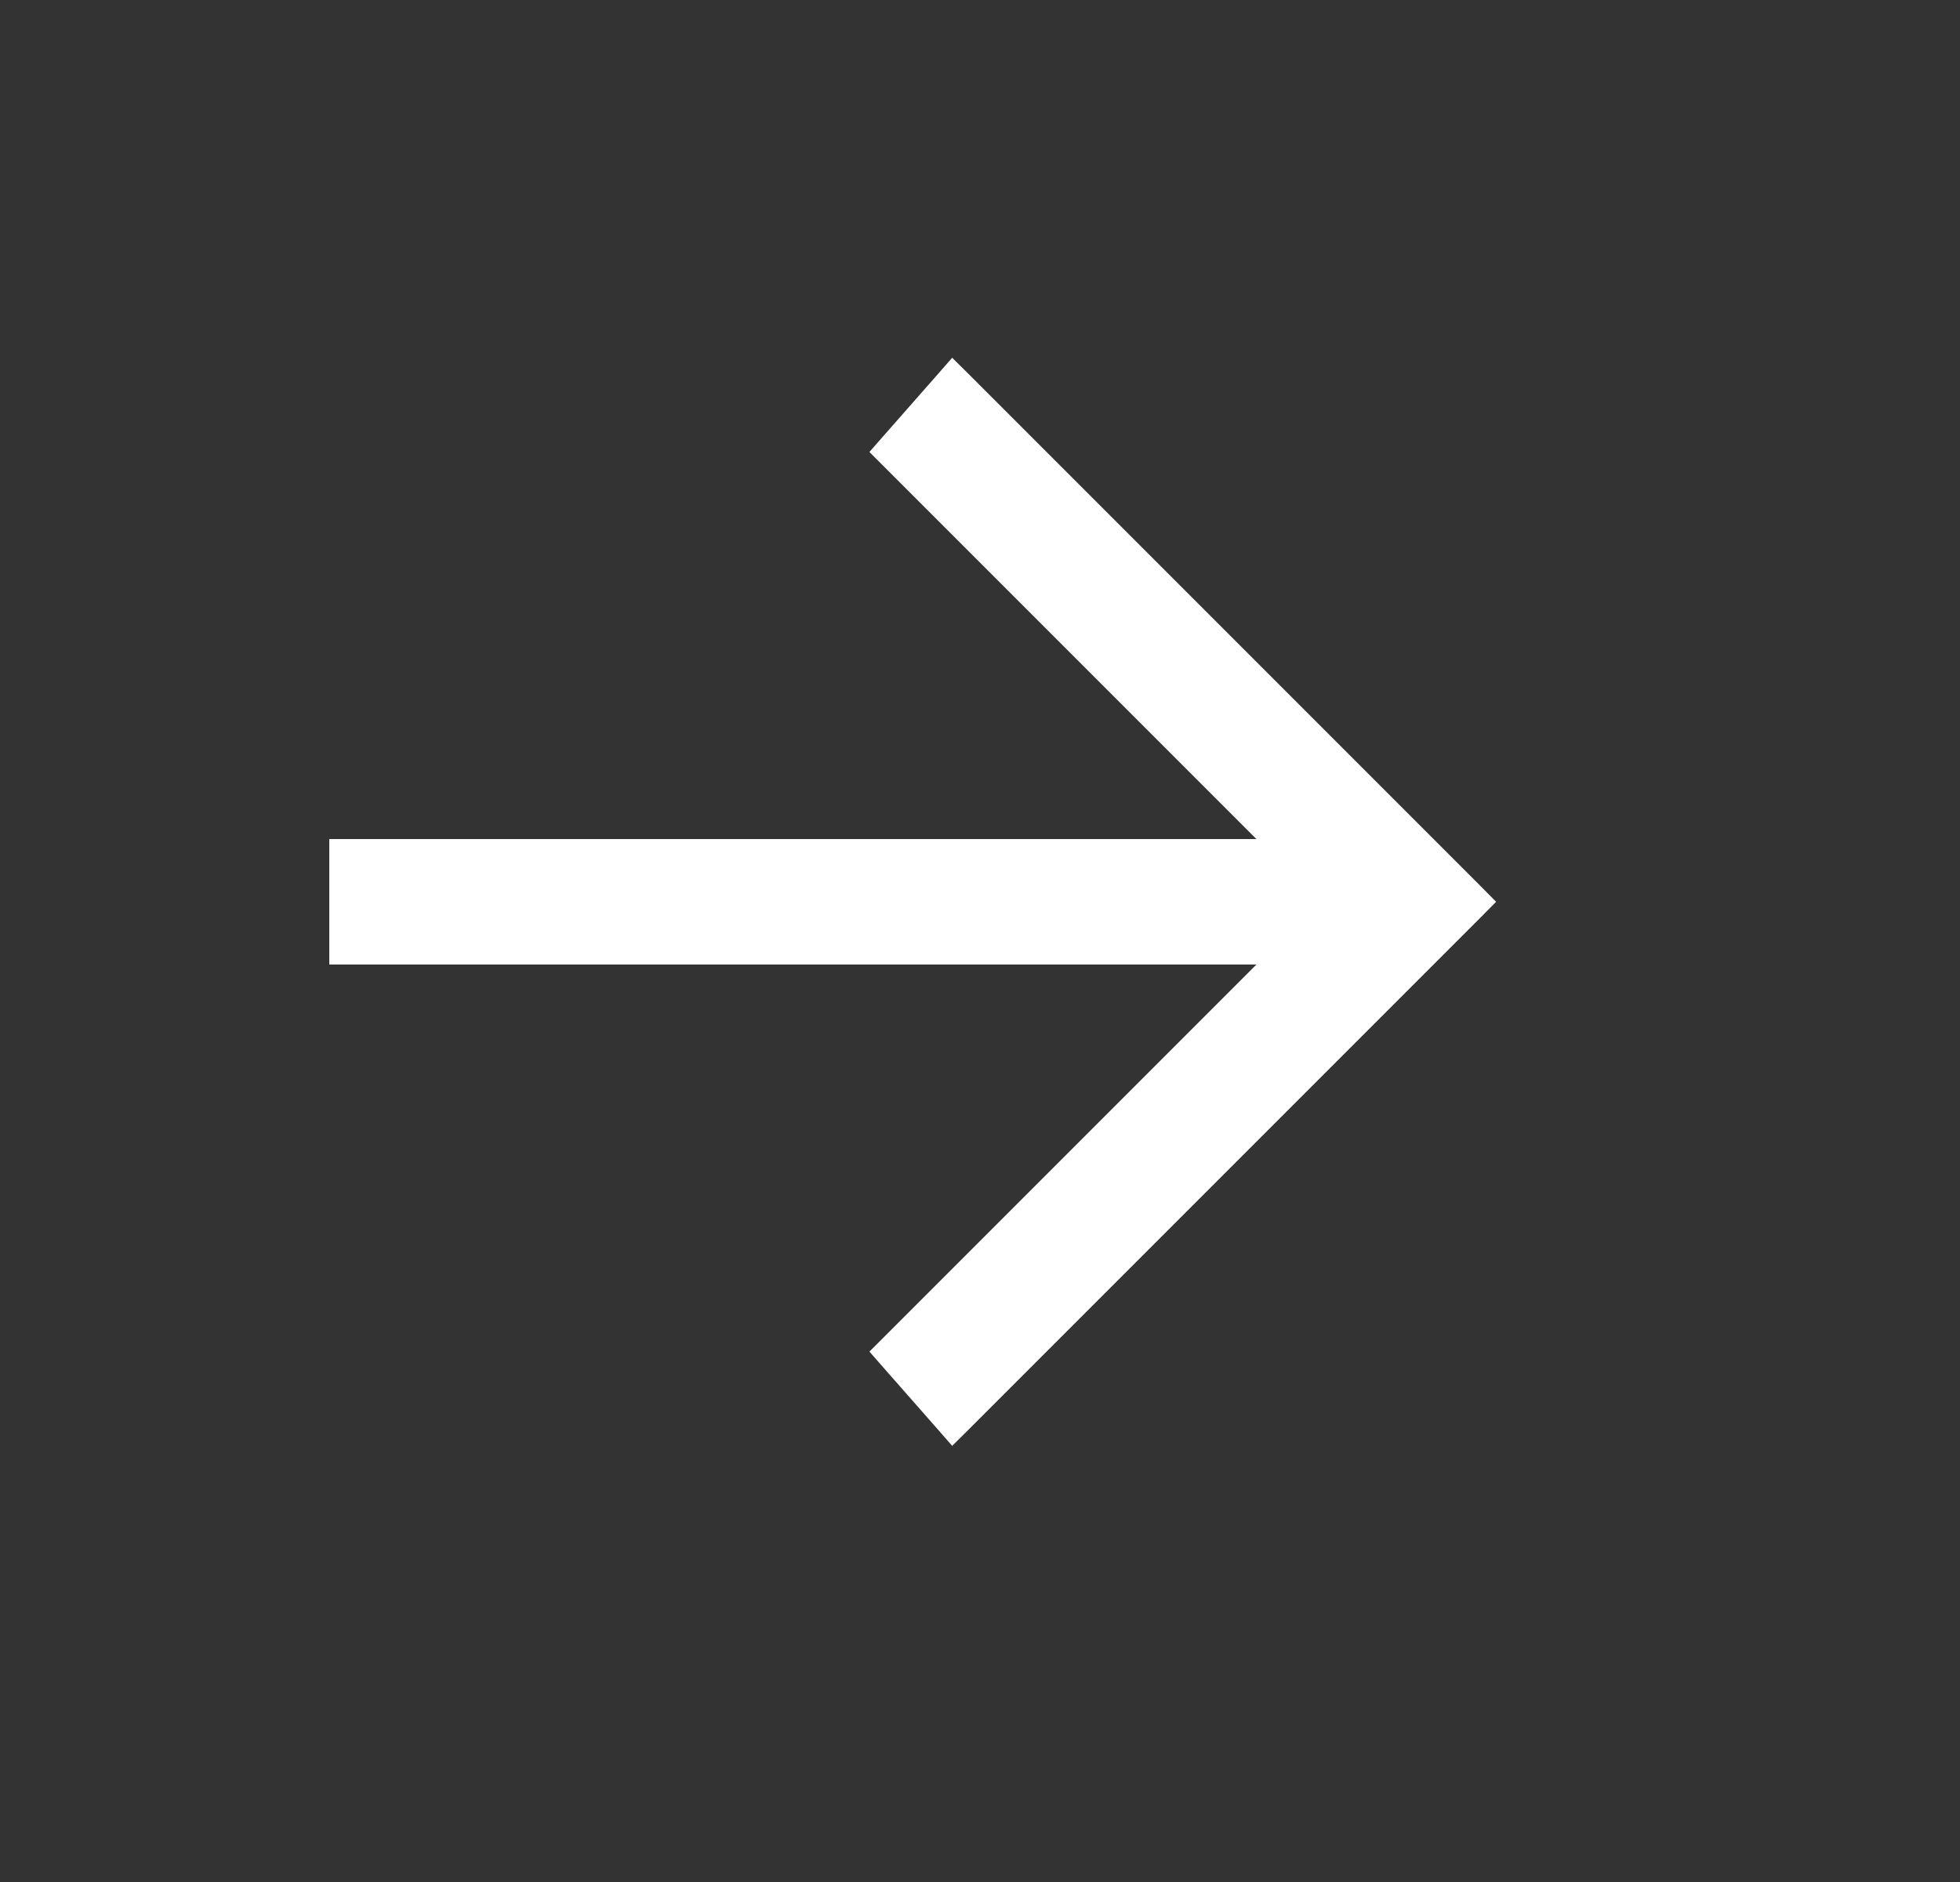 <svg width="25" height="24" viewBox="0 0 25 24" fill="none" xmlns="http://www.w3.org/2000/svg">
<rect x="0" y="0" width="25" height="24" fill="#333333" stroke="none"/>
<path d="M18.767 11.606L12.267 18.106L12.153 18.219L12.048 18.099L11.388 17.349L11.295 17.243L16.388 12.15L4.35 12.15L4.35 10.85L16.388 10.85L11.295 5.757L11.388 5.651L12.048 4.901L12.153 4.781L12.267 4.894L18.767 11.394L18.872 11.5L18.767 11.606Z" fill="white" stroke="white" stroke-width="0.3"/>
</svg>
